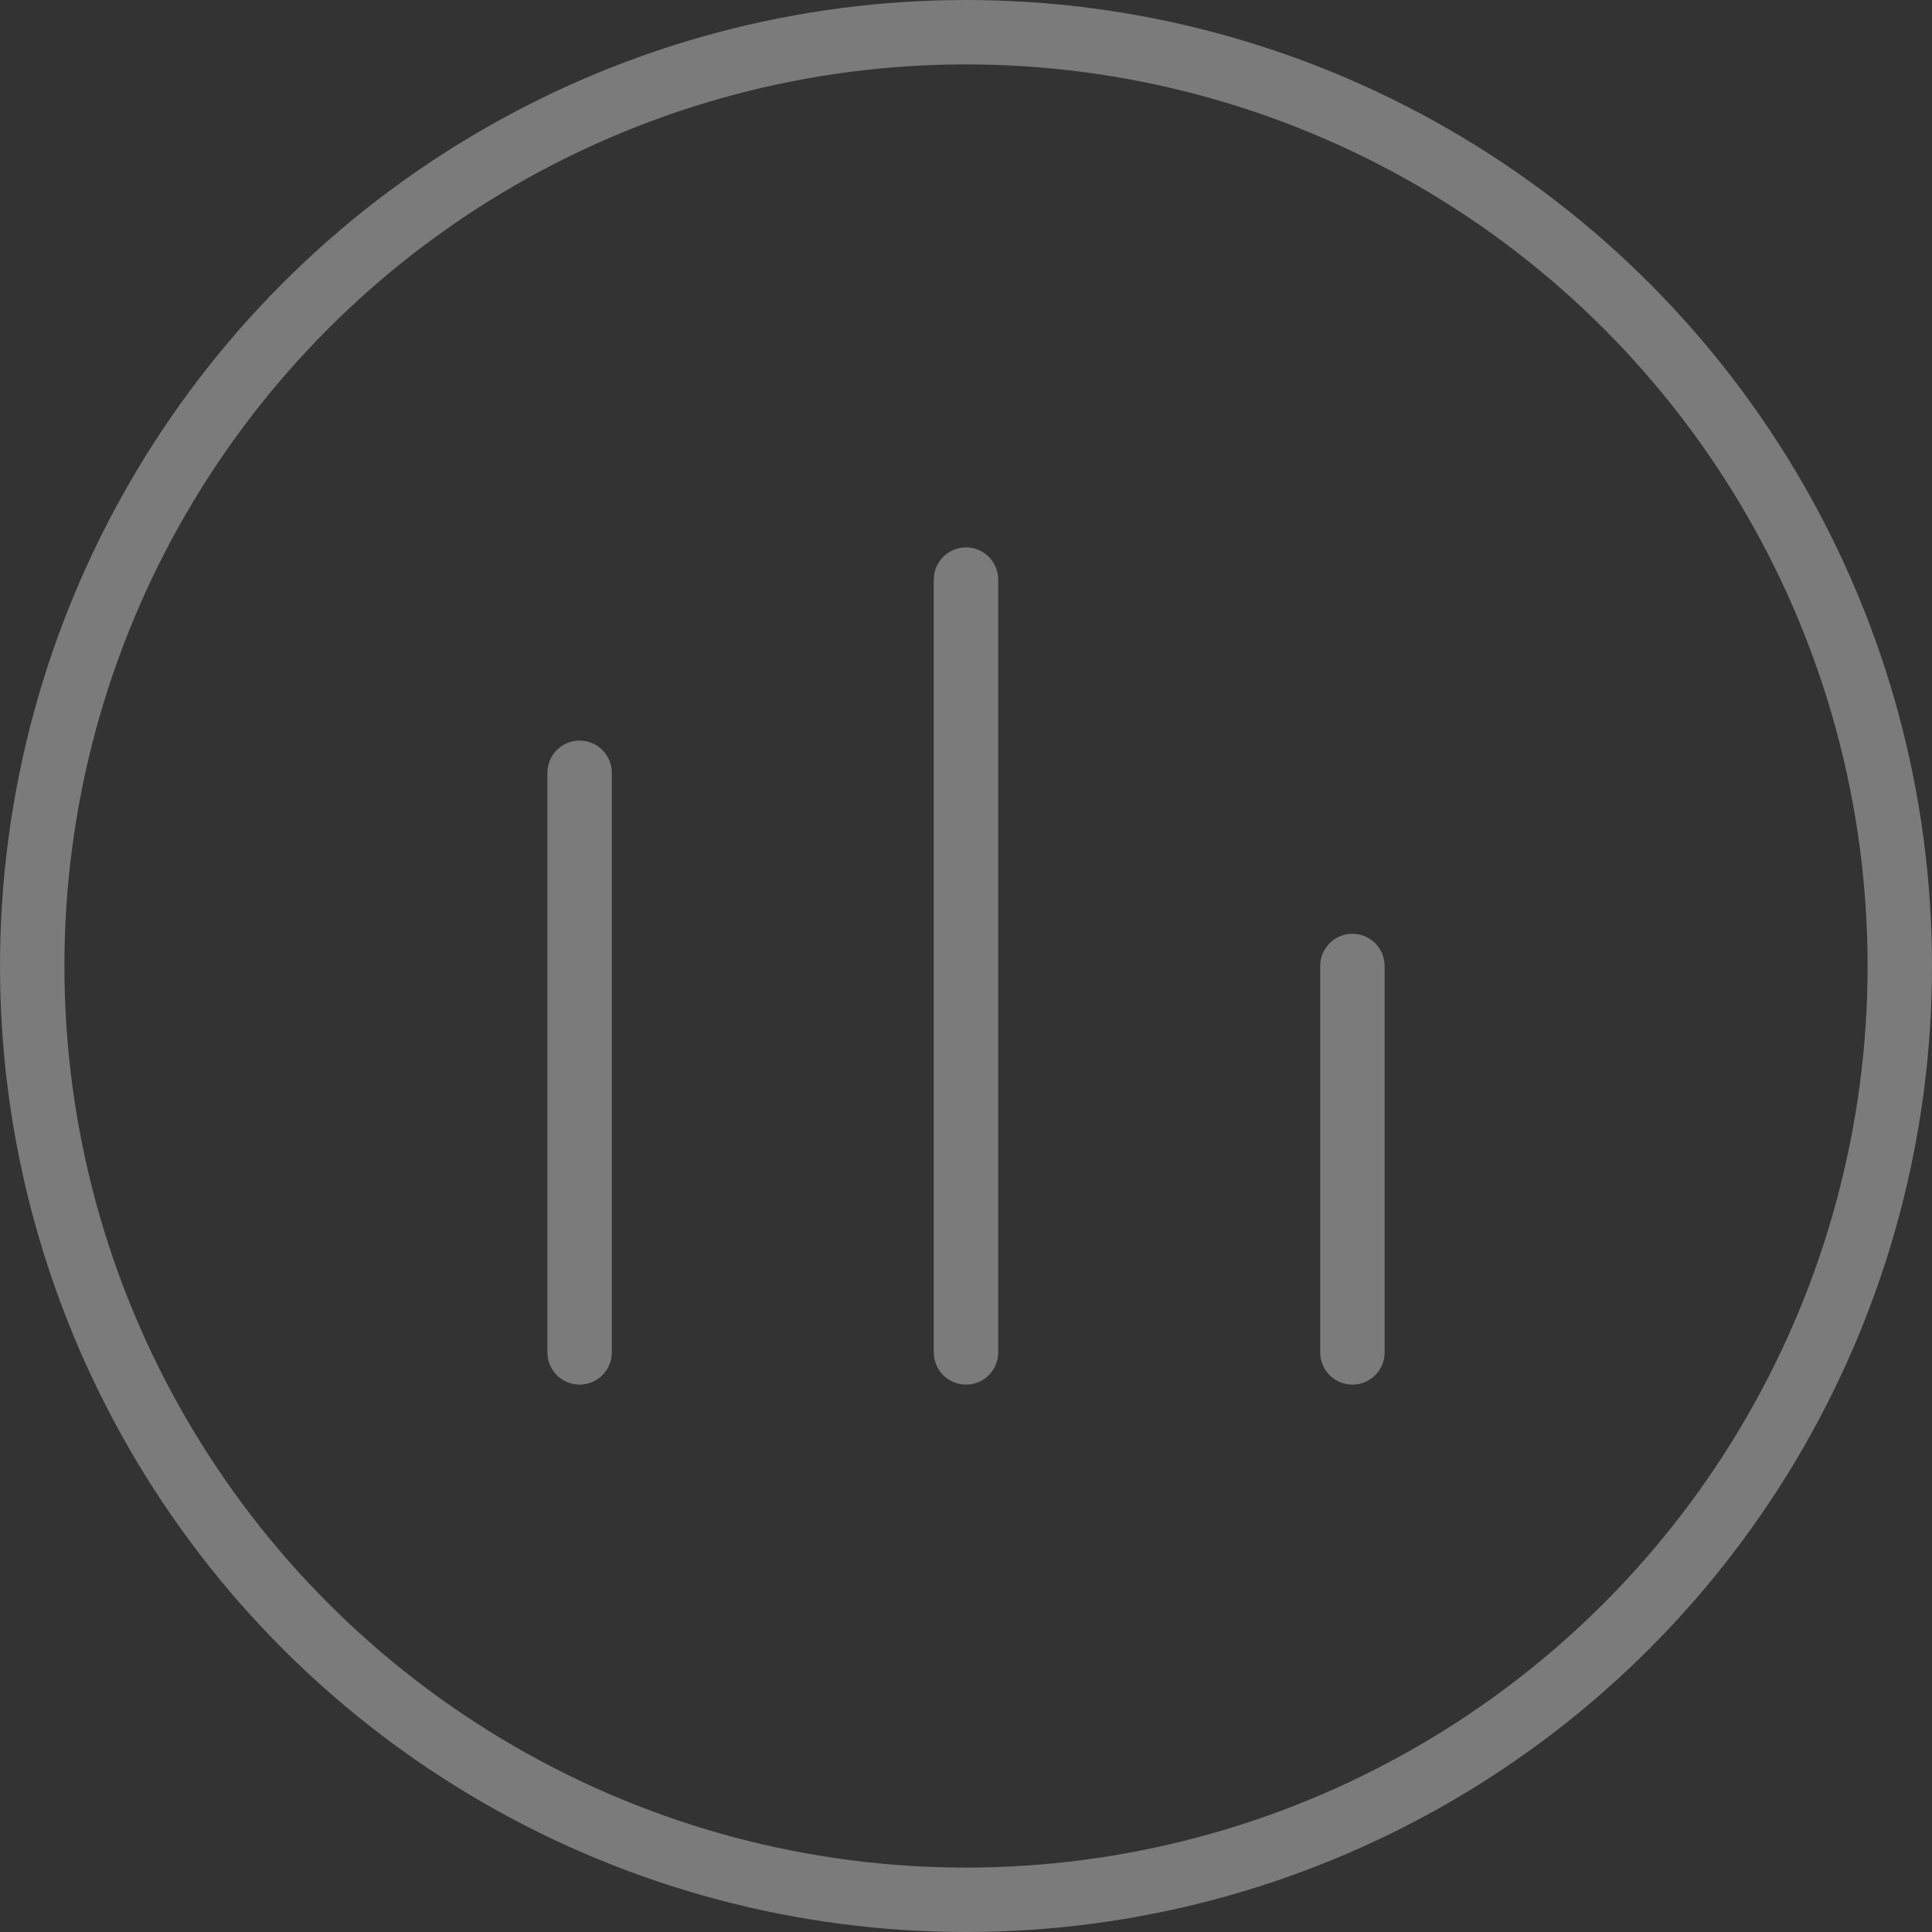 <svg xmlns="http://www.w3.org/2000/svg" width="30" height="30" viewBox="0 0 30 30"><rect x="0" y="0" width="30" height="30" fill="#333333" stroke="none"/><g transform="translate(-30 -42)" opacity="0.355"><g transform="translate(30 42)" fill="none" stroke="#fff" stroke-width="1"><circle cx="15" cy="15" r="15" stroke="none"/><circle cx="15" cy="15" r="14.5" fill="none"/></g><g transform="translate(-0.895 0.5)"><line y2="9" transform="translate(39.895 53.5)" fill="none" stroke="#fff" stroke-linecap="round" stroke-width="1"/><line y2="12" transform="translate(45.895 50.5)" fill="none" stroke="#fff" stroke-linecap="round" stroke-width="1"/><line y2="6" transform="translate(51.895 56.5)" fill="none" stroke="#fff" stroke-linecap="round" stroke-width="1"/></g></g></svg>
